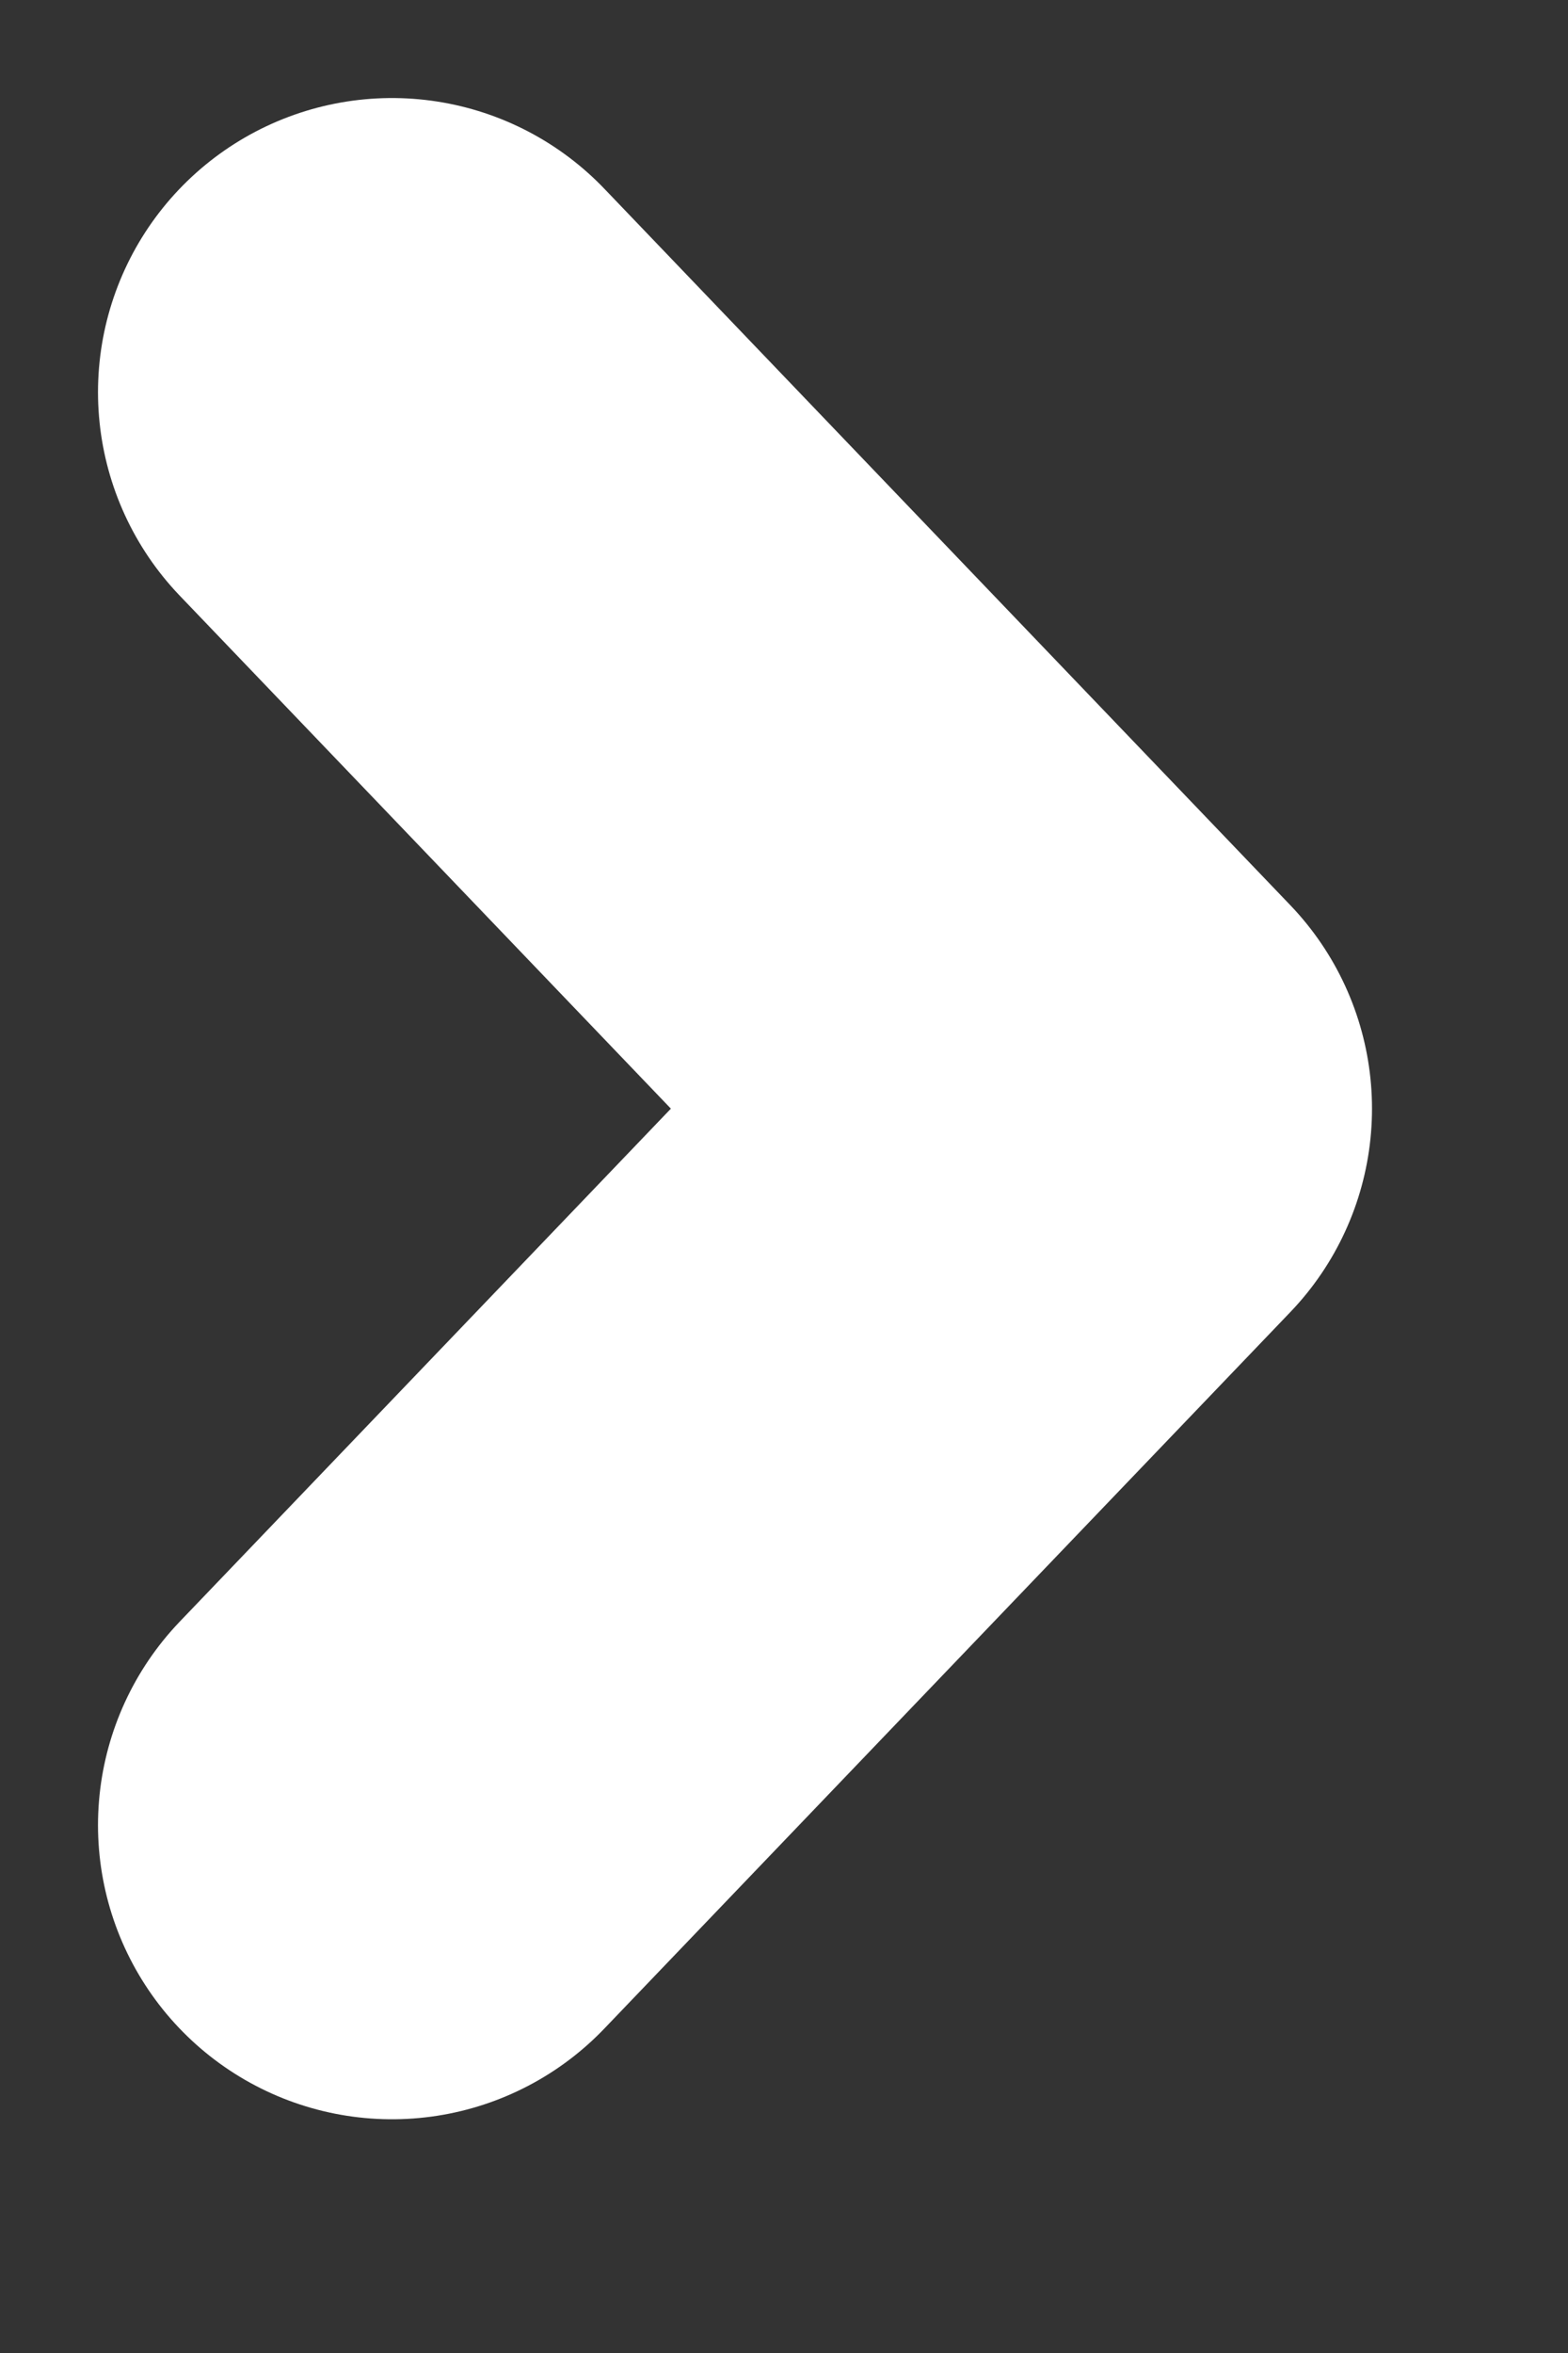 <svg width="4" height="6" viewBox="0 0 4 6" fill="none" xmlns="http://www.w3.org/2000/svg">
    <rect x="0" y="0" width="4" height="6" fill="#333333" stroke="none"/>
    <path d="M1 1L2.75 2.827L1 4.654" stroke="white" stroke-width="1.5" stroke-linecap="round" stroke-linejoin="round"/>
</svg>
